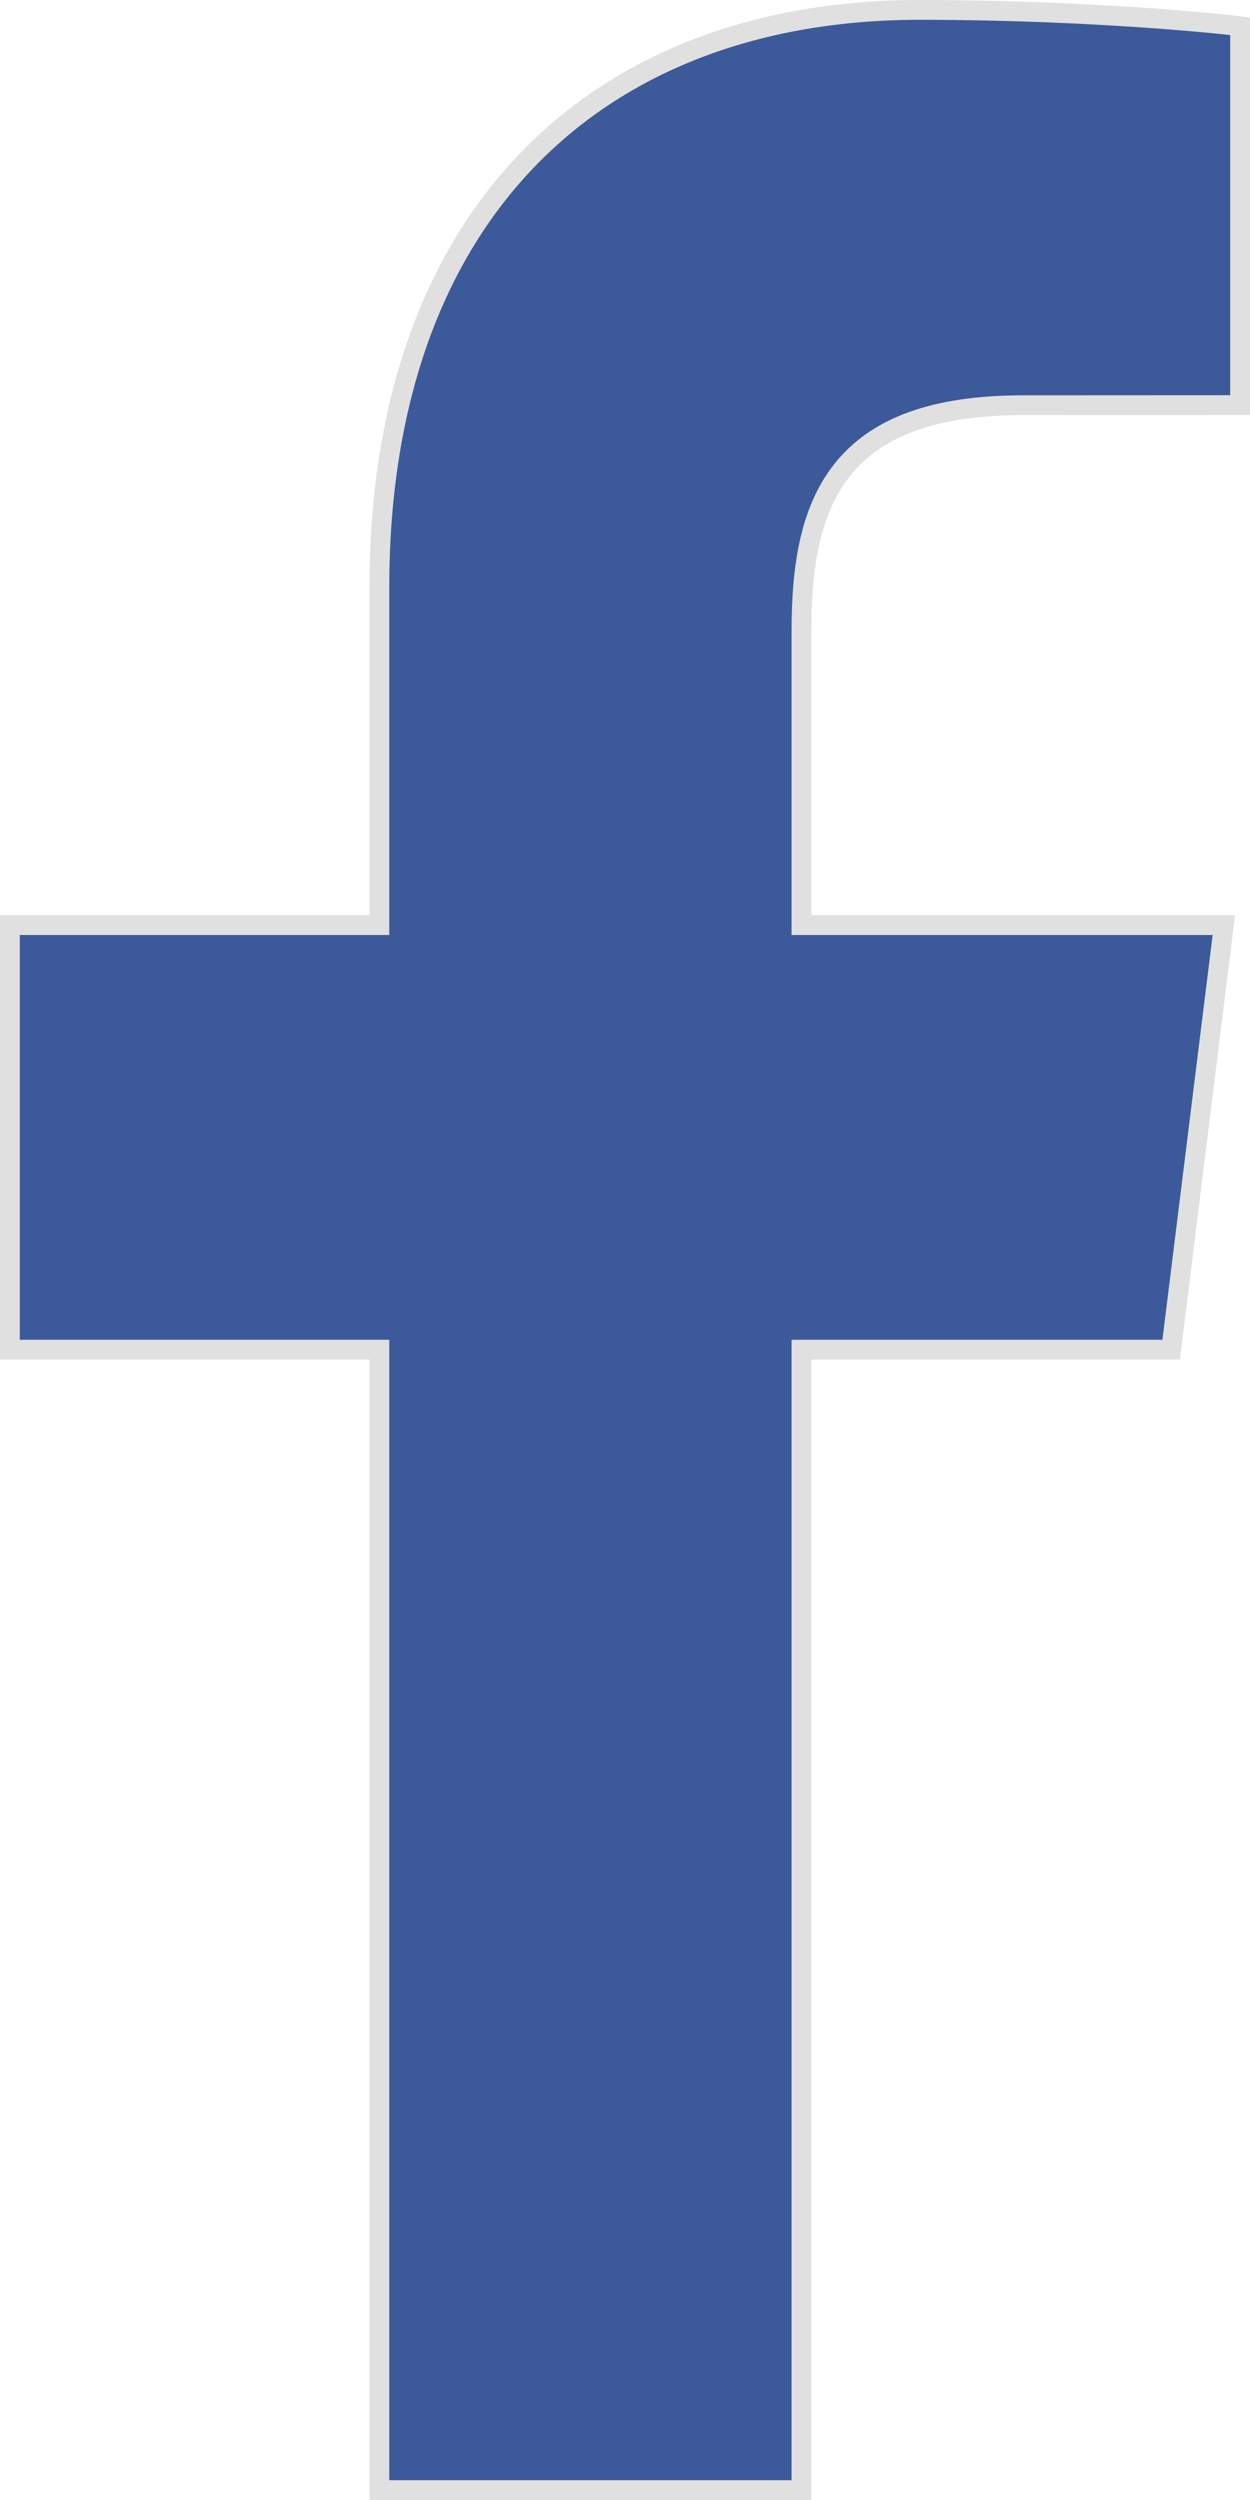 <svg width="12" height="24" viewBox="0 0 12 24" fill="none" xmlns="http://www.w3.org/2000/svg">
<path d="M7.789 12.957H7.694V13.052V23.905H3.642V13.052V12.957H3.547H0.095V8.881H3.547H3.642V8.786V5.64C3.642 3.833 4.173 2.449 5.081 1.517C5.988 0.585 7.283 0.095 8.83 0.095C10.233 0.095 11.451 0.197 11.905 0.252V3.889L9.825 3.89C9.825 3.89 9.825 3.89 9.825 3.89C8.958 3.89 8.415 4.104 8.094 4.501C7.776 4.892 7.694 5.441 7.694 6.062V8.786V8.881H7.789H11.749L11.243 12.957H7.789Z" fill="#3C5A99" stroke="#E0E0E0" stroke-width="0.19"/>
</svg>
